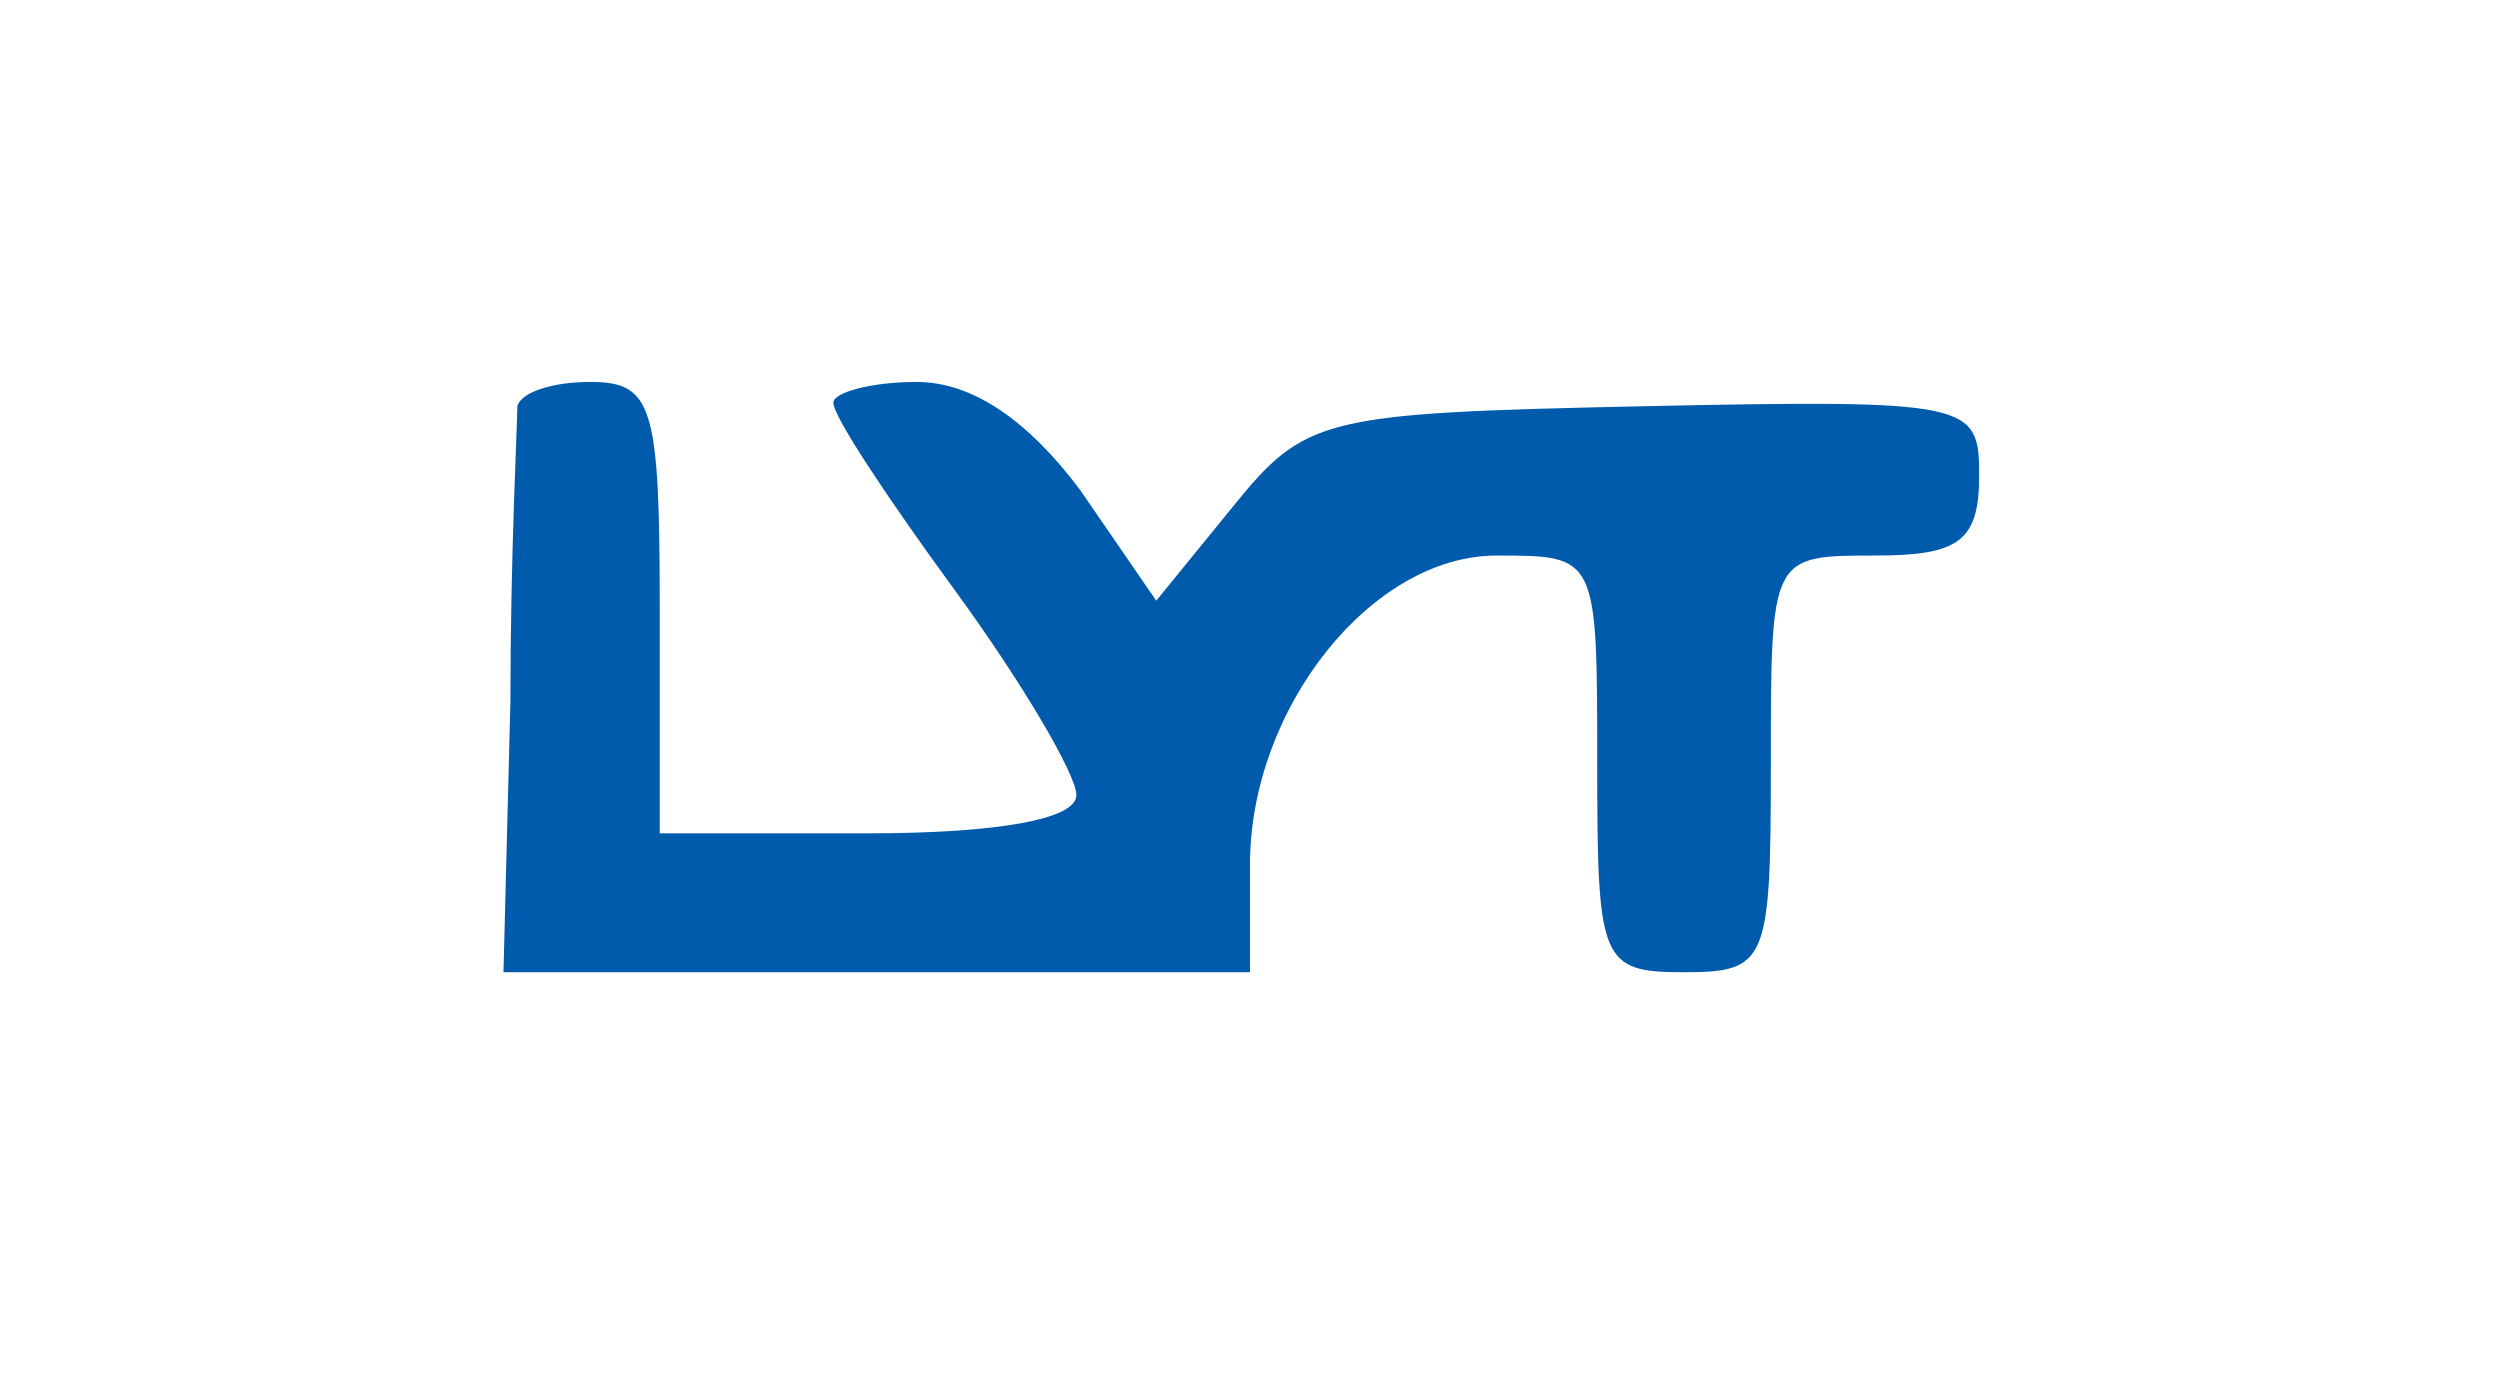 <?xml version="1.0" standalone="no"?>
<!DOCTYPE svg PUBLIC "-//W3C//DTD SVG 20010904//EN"
 "http://www.w3.org/TR/2001/REC-SVG-20010904/DTD/svg10.dtd">
<svg version="1.0" xmlns="http://www.w3.org/2000/svg"
 width="72pt" height="40pt" viewBox="0 0 72 40"
 preserveAspectRatio="xMidYMid meet">
<g transform="translate(0,40) scale(0.1,-0.1)"
fill="#005bac" stroke="none">
<path d="M149 283 c0 -5 -2 -43 -2 -85 l-2 -78 108 0 107 0 0 31 c0 45 35 89
71 89 29 0 29 0 29 -60 0 -57 1 -60 25 -60 24 0 25 3 25 60 0 60 0 60 30 60
24 0 30 4 30 23 0 21 -2 22 -97 20 -92 -2 -97 -3 -118 -29 l-22 -27 -22 32
c-15 20 -31 31 -47 31 -13 0 -24 -3 -24 -6 0 -4 16 -28 35 -54 19 -26 35 -53
35 -59 0 -7 -23 -11 -60 -11 l-60 0 0 65 c0 58 -2 65 -20 65 -11 0 -20 -3 -21
-7z"/>
</g>
</svg>

